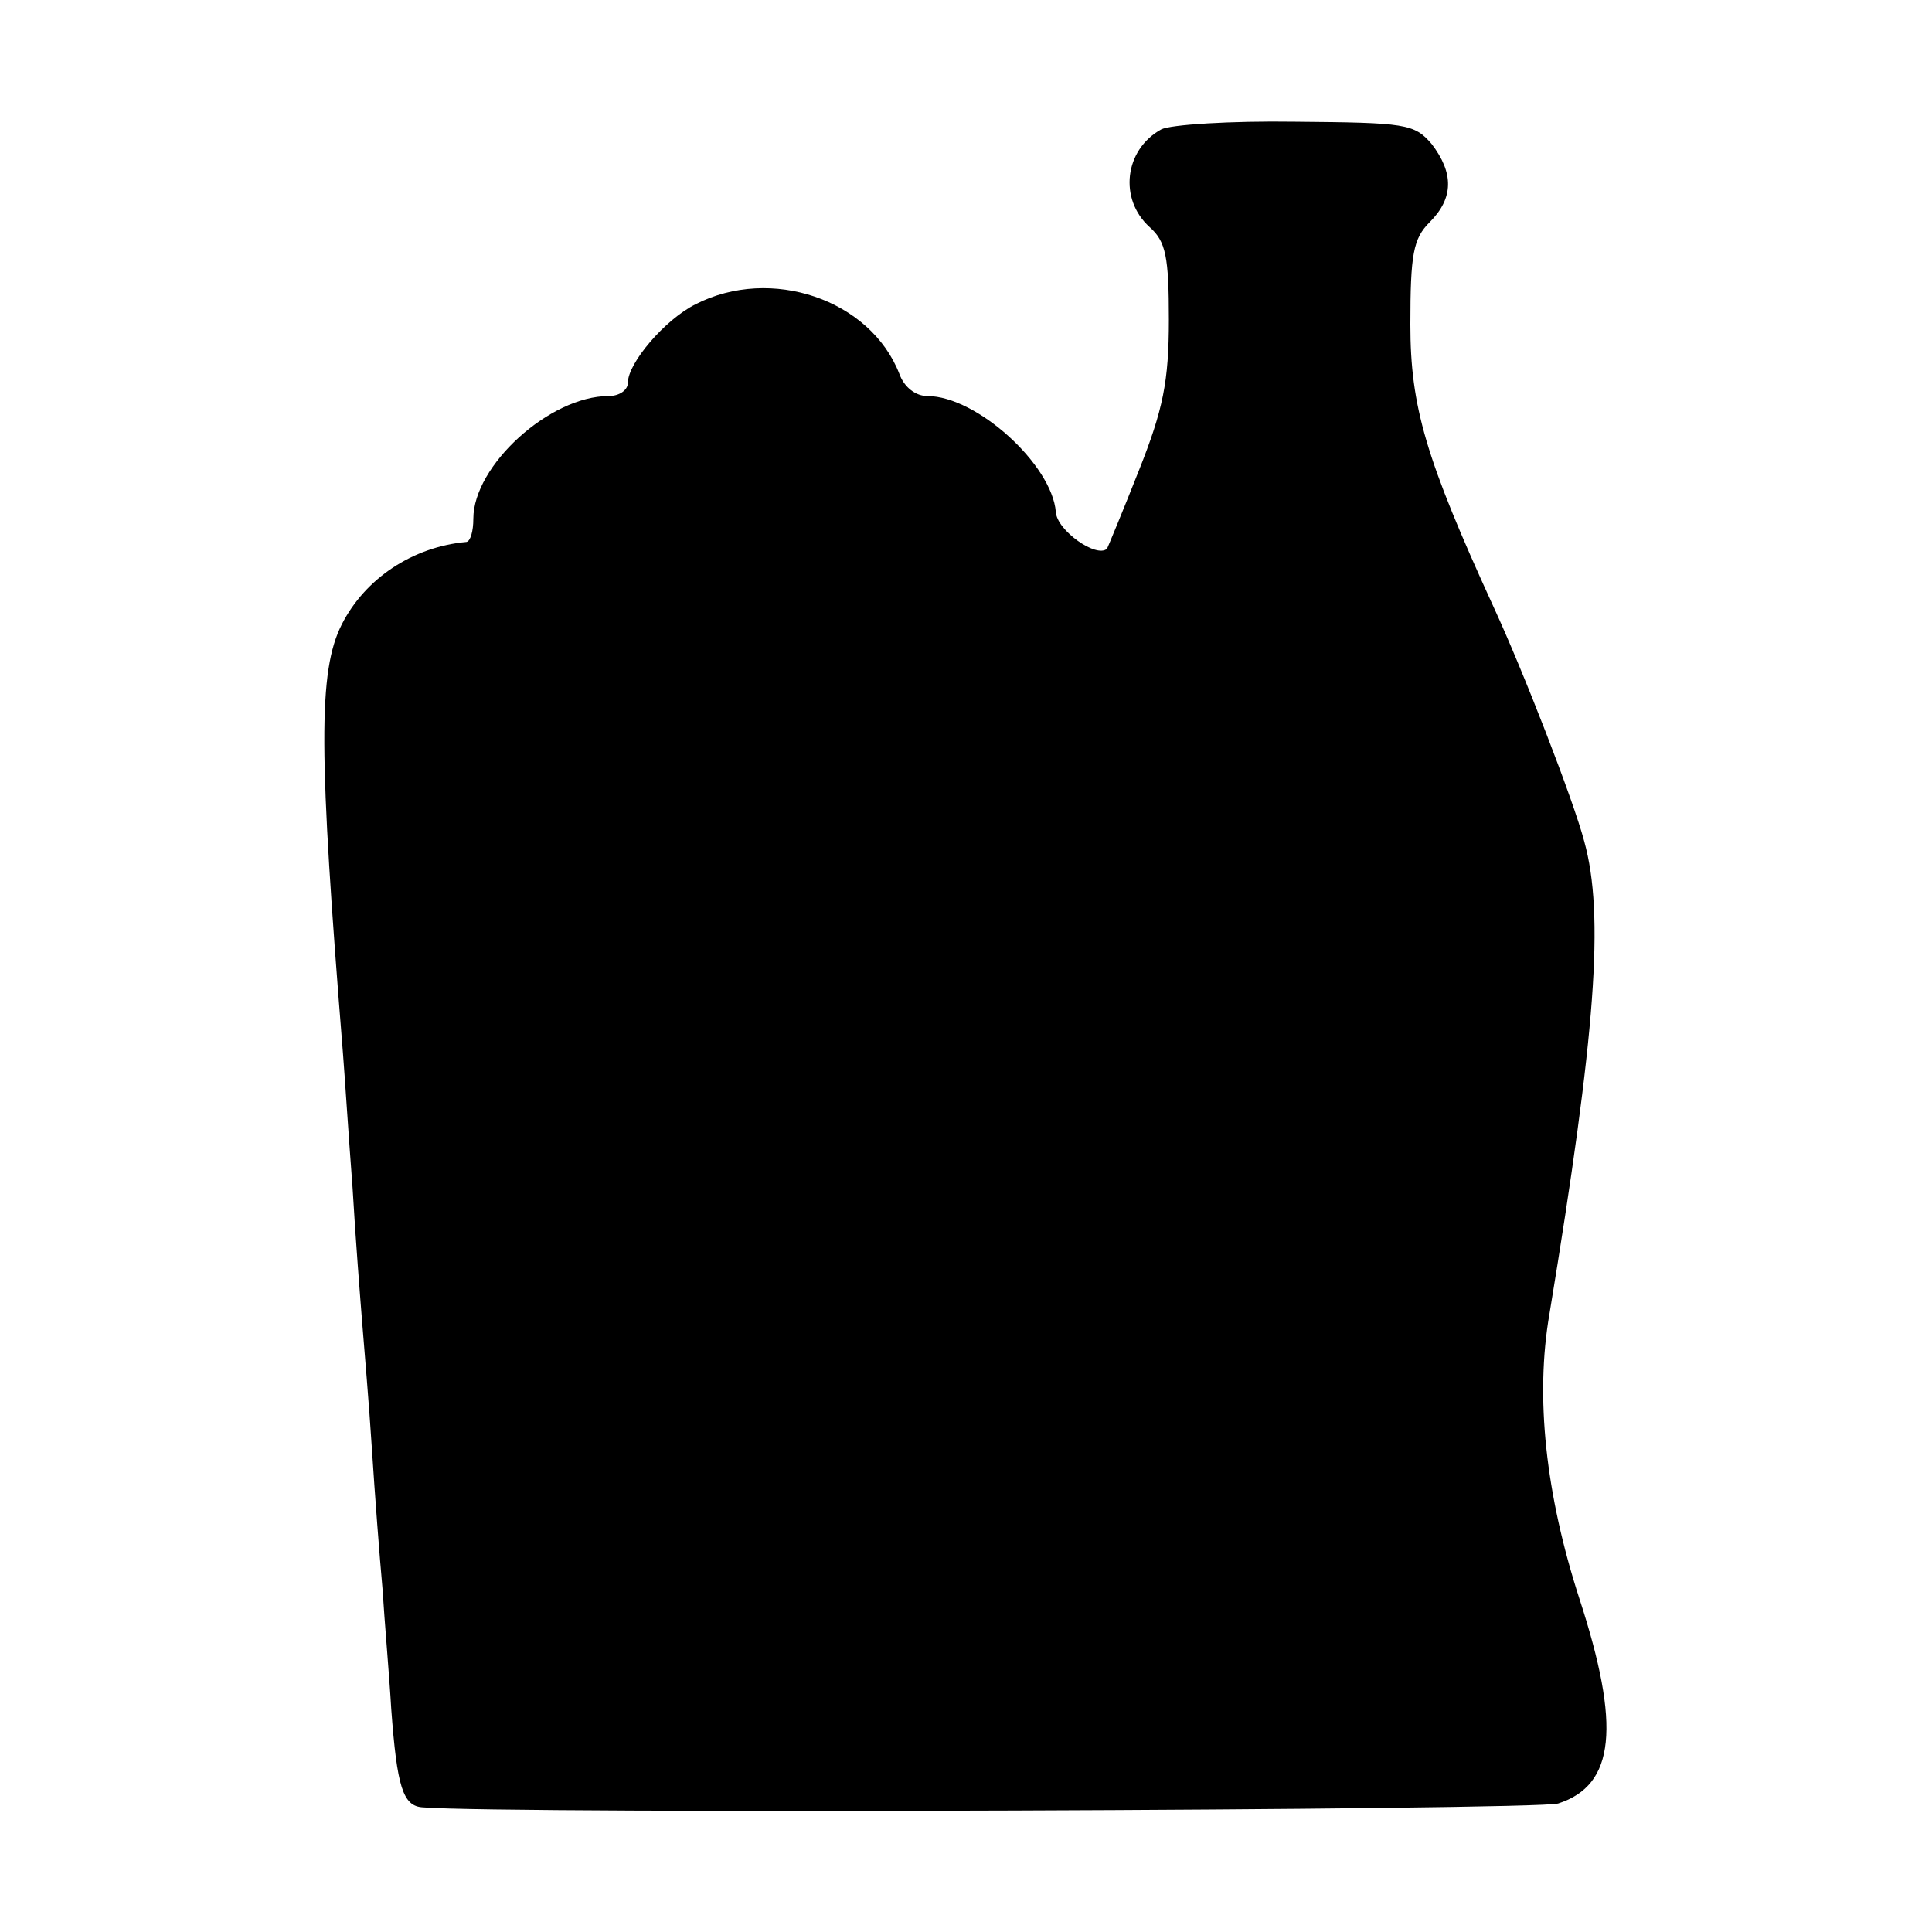 <?xml version="1.0" standalone="no"?>
<!DOCTYPE svg PUBLIC "-//W3C//DTD SVG 20010904//EN"
 "http://www.w3.org/TR/2001/REC-SVG-20010904/DTD/svg10.dtd">
<svg version="1.0" xmlns="http://www.w3.org/2000/svg"
 width="200pt" height="200pt" viewBox="0 0 200 200"
 preserveAspectRatio="xMidYMid meet">
<g transform="translate(0,200) scale(0.1,-0.1)"
fill="#000000" stroke="none">
<path d="M1202 1866 c-38 -21 -44 -72 -12 -101 17 -15 20 -31 20 -96 0 -64 -6
-93 -31 -156 -17 -43 -32 -79 -33 -81 -11 -10 -52 19 -53 38 -4 49 -82 120
-133 120 -12 0 -24 9 -29 23 -30 77 -133 112 -211 72 -32 -16 -70 -61 -70 -81
0 -8 -9 -14 -20 -14 -61 0 -140 -72 -140 -127 0 -13 -3 -23 -7 -24 -56 -5
-105 -38 -129 -85 -25 -49 -24 -133 1 -444 2 -25 6 -88 10 -140 3 -52 8 -115
10 -140 2 -25 7 -83 10 -130 3 -47 8 -112 11 -145 2 -33 7 -89 9 -124 6 -81
12 -101 33 -102 85 -7 1153 -3 1175 4 59 19 65 80 22 212 -35 108 -46 209 -31
295 48 291 57 413 36 489 -11 42 -63 176 -94 243 -70 153 -86 207 -86 292 0
73 3 89 20 106 25 25 25 51 2 81 -18 21 -27 22 -141 23 -67 1 -130 -3 -139 -8z"/>
</g>
</svg>
